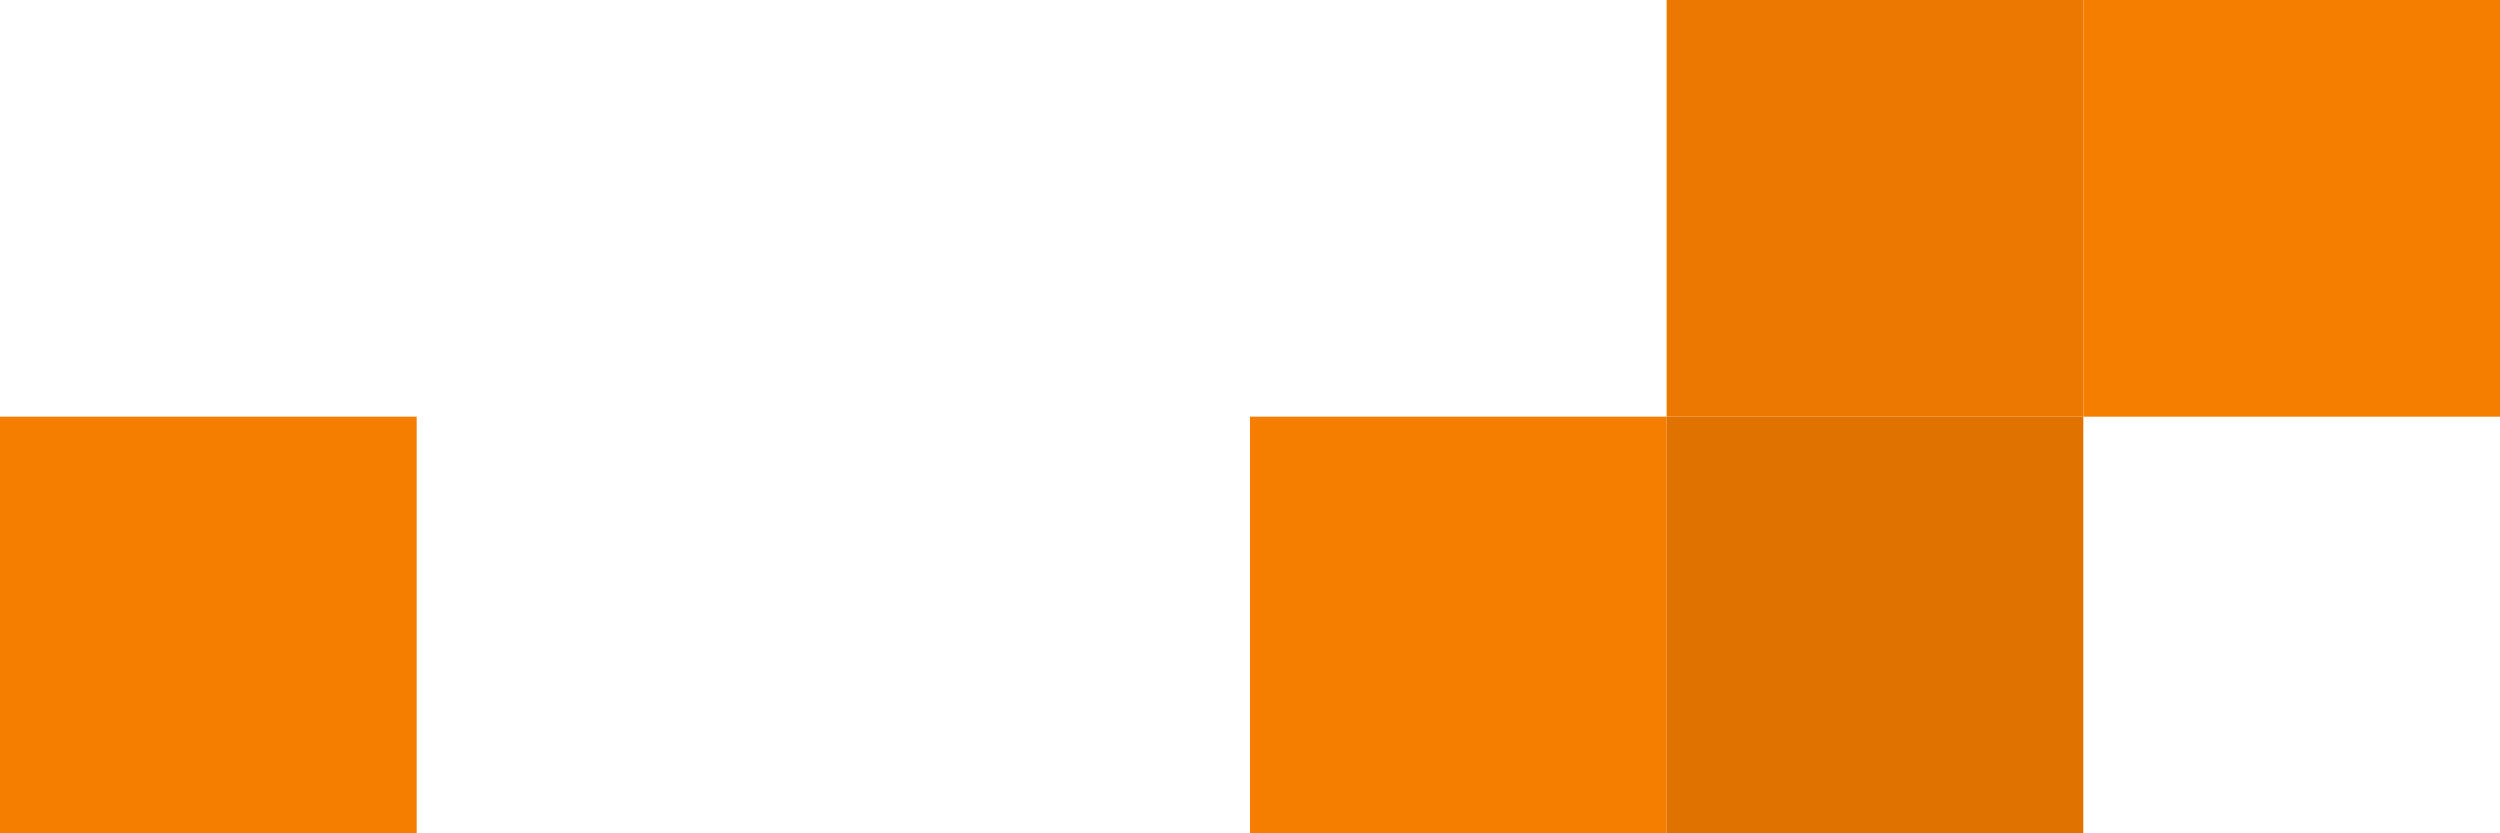 <svg width="540" height="180" viewBox="0 0 540 180" fill="none" xmlns="http://www.w3.org/2000/svg">
<rect x="270" y="90" width="90" height="90" fill="#F57D00"/>
<rect x="360" y="90" width="90" height="90" fill="#E07200"/>
<rect x="360" width="90" height="90" fill="#EB7800"/>
<rect y="90" width="90" height="90" fill="#F57D00"/>
<rect x="450" width="90" height="90" fill="#F57D00"/>
</svg>

